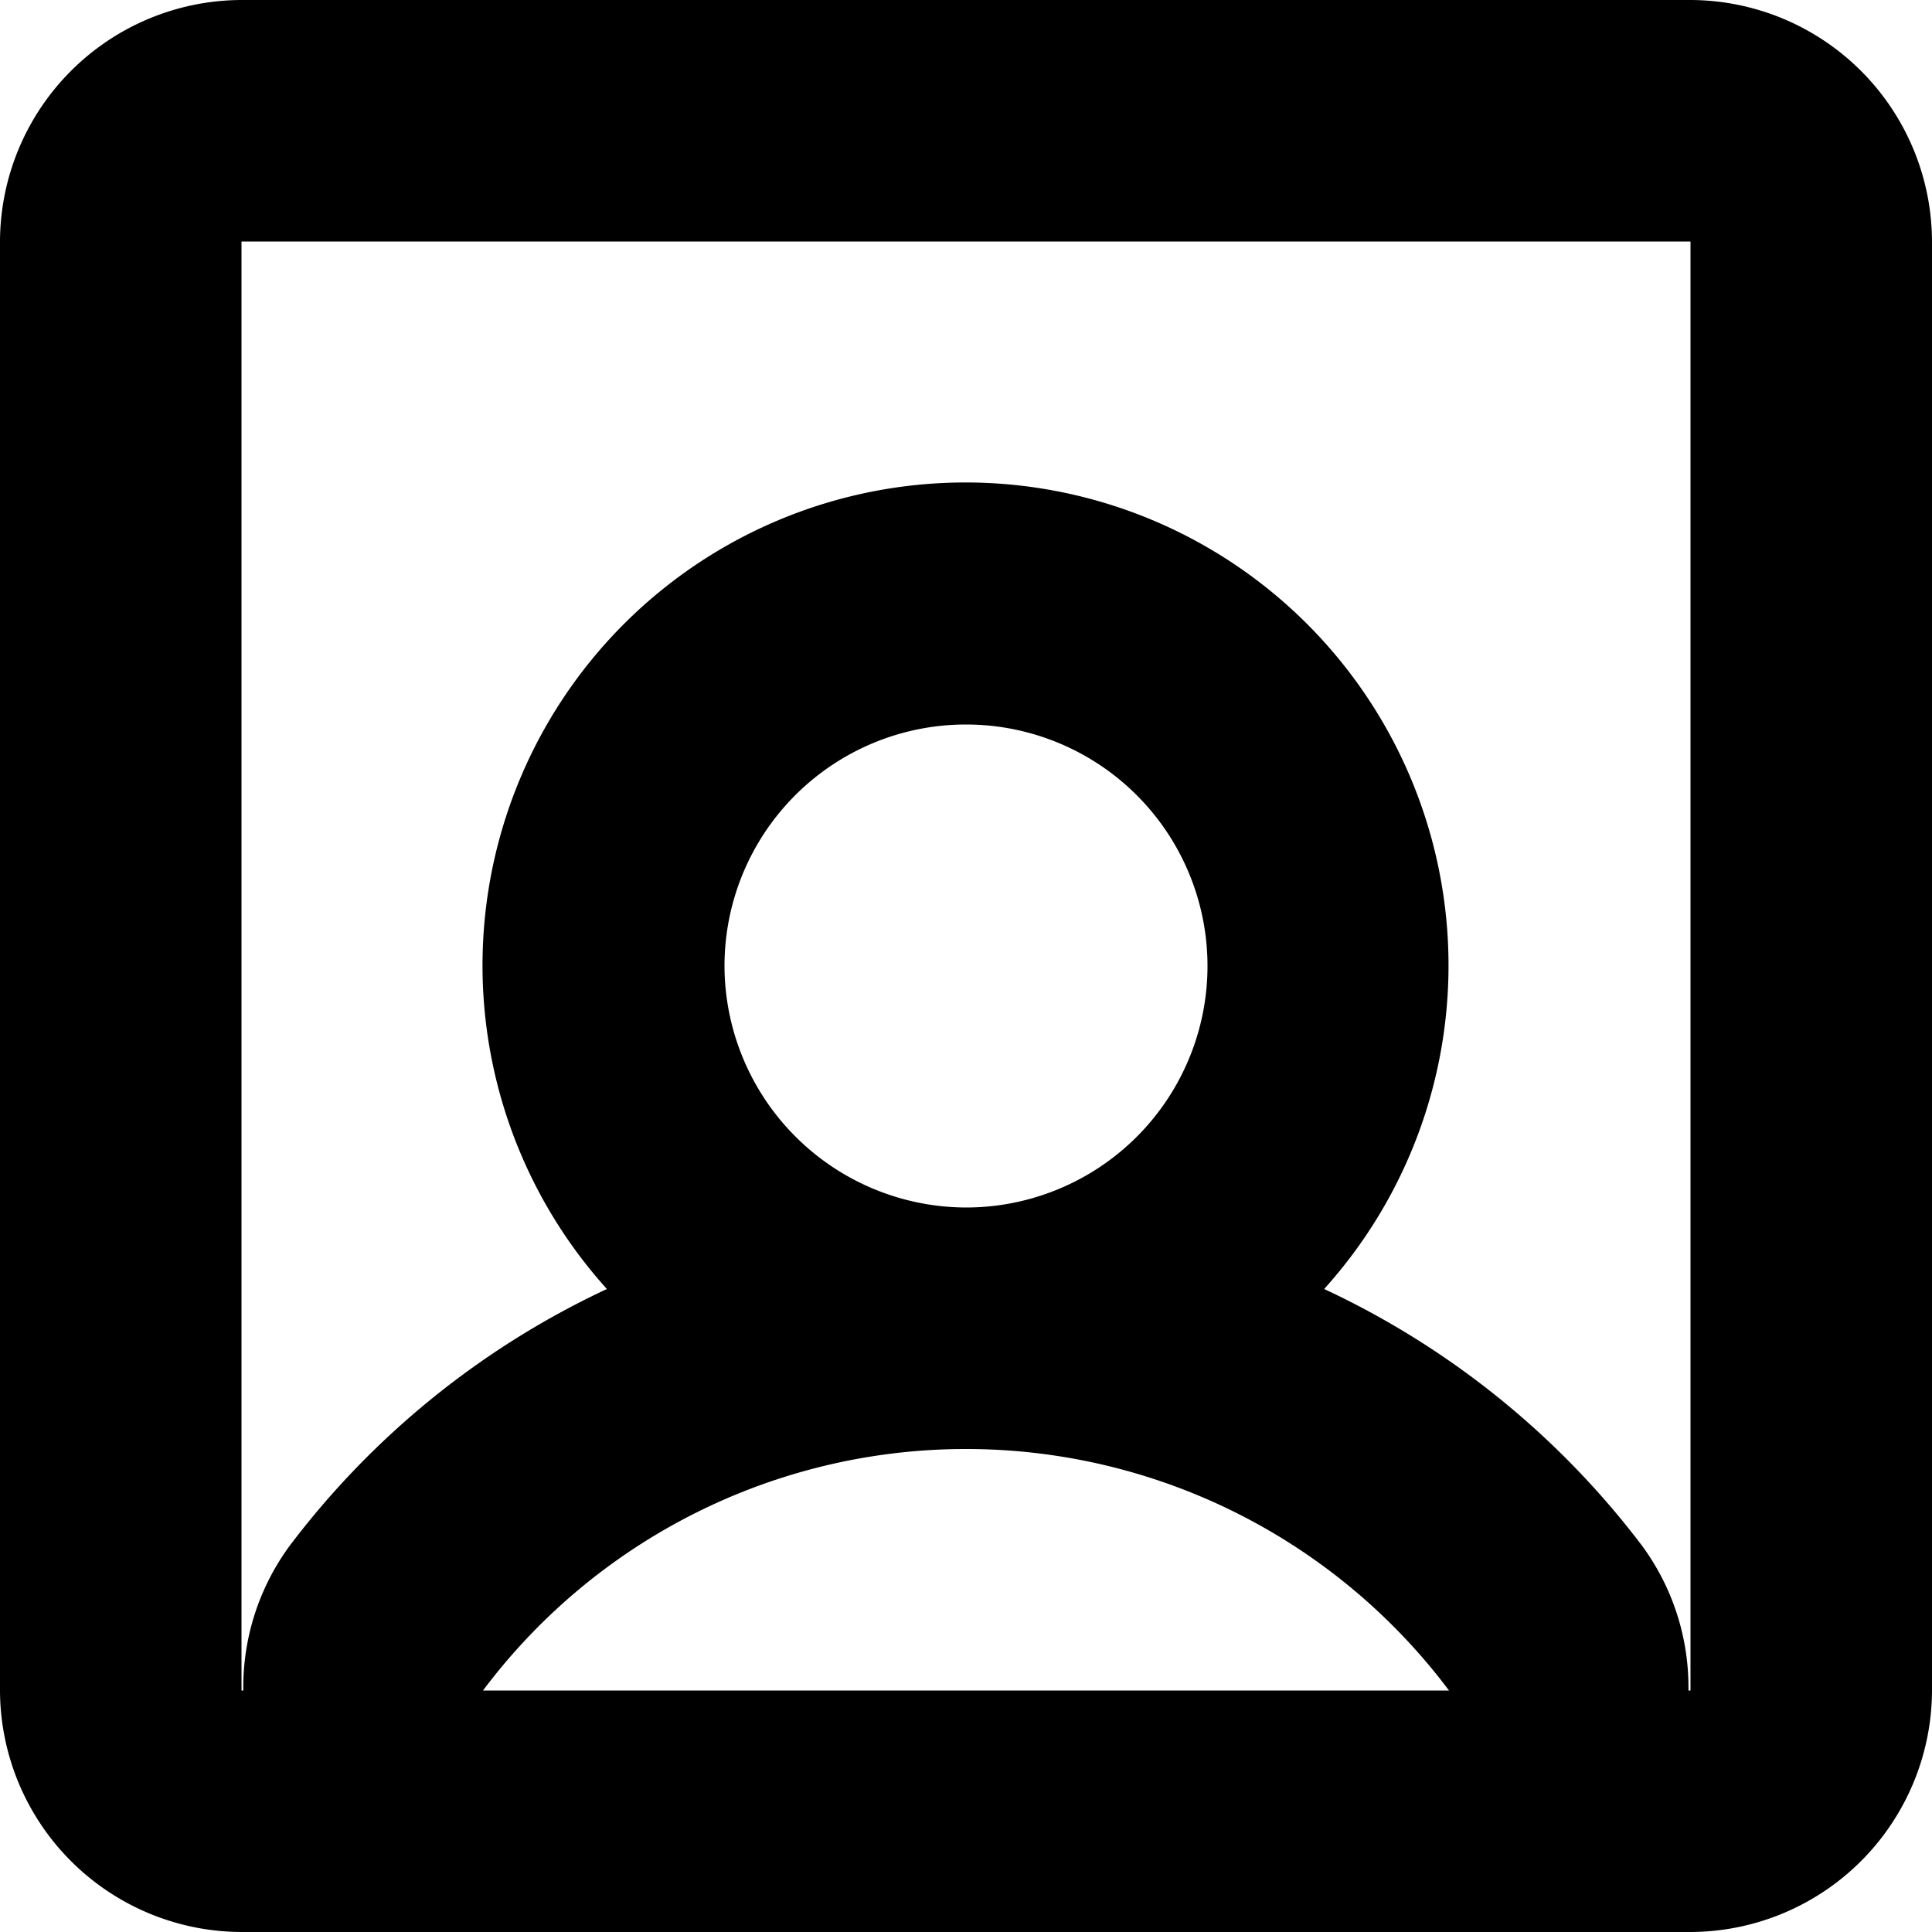 <svg xmlns="http://www.w3.org/2000/svg" width="16" height="16" viewBox="0 0 16 16">
<defs>
    <style>
      .cls-1 {
        fill-rule: evenodd;
      }
    </style>
  </defs>
  <path id="profile_sq" class="cls-1" d="M238,352H226a2.006,2.006,0,0,0-2,2v12a2.006,2.006,0,0,0,2,2h12a2.006,2.006,0,0,0,2-2V354A2.006,2.006,0,0,0,238,352Zm-10,14a5,5,0,0,1,8,0h-8Zm2-6a2,2,0,1,1,2,2A2.006,2.006,0,0,1,230,360Zm8,6h-0.017a1.978,1.978,0,0,0-.385-1.2,7.025,7.025,0,0,0-2.632-2.125l0,0a4,4,0,1,0-5.94,0l0,0A7.017,7.017,0,0,0,226.4,364.8a1.978,1.978,0,0,0-.385,1.2H226V354h12v12Z" transform="translate(-224 -352)"/>
</svg>
